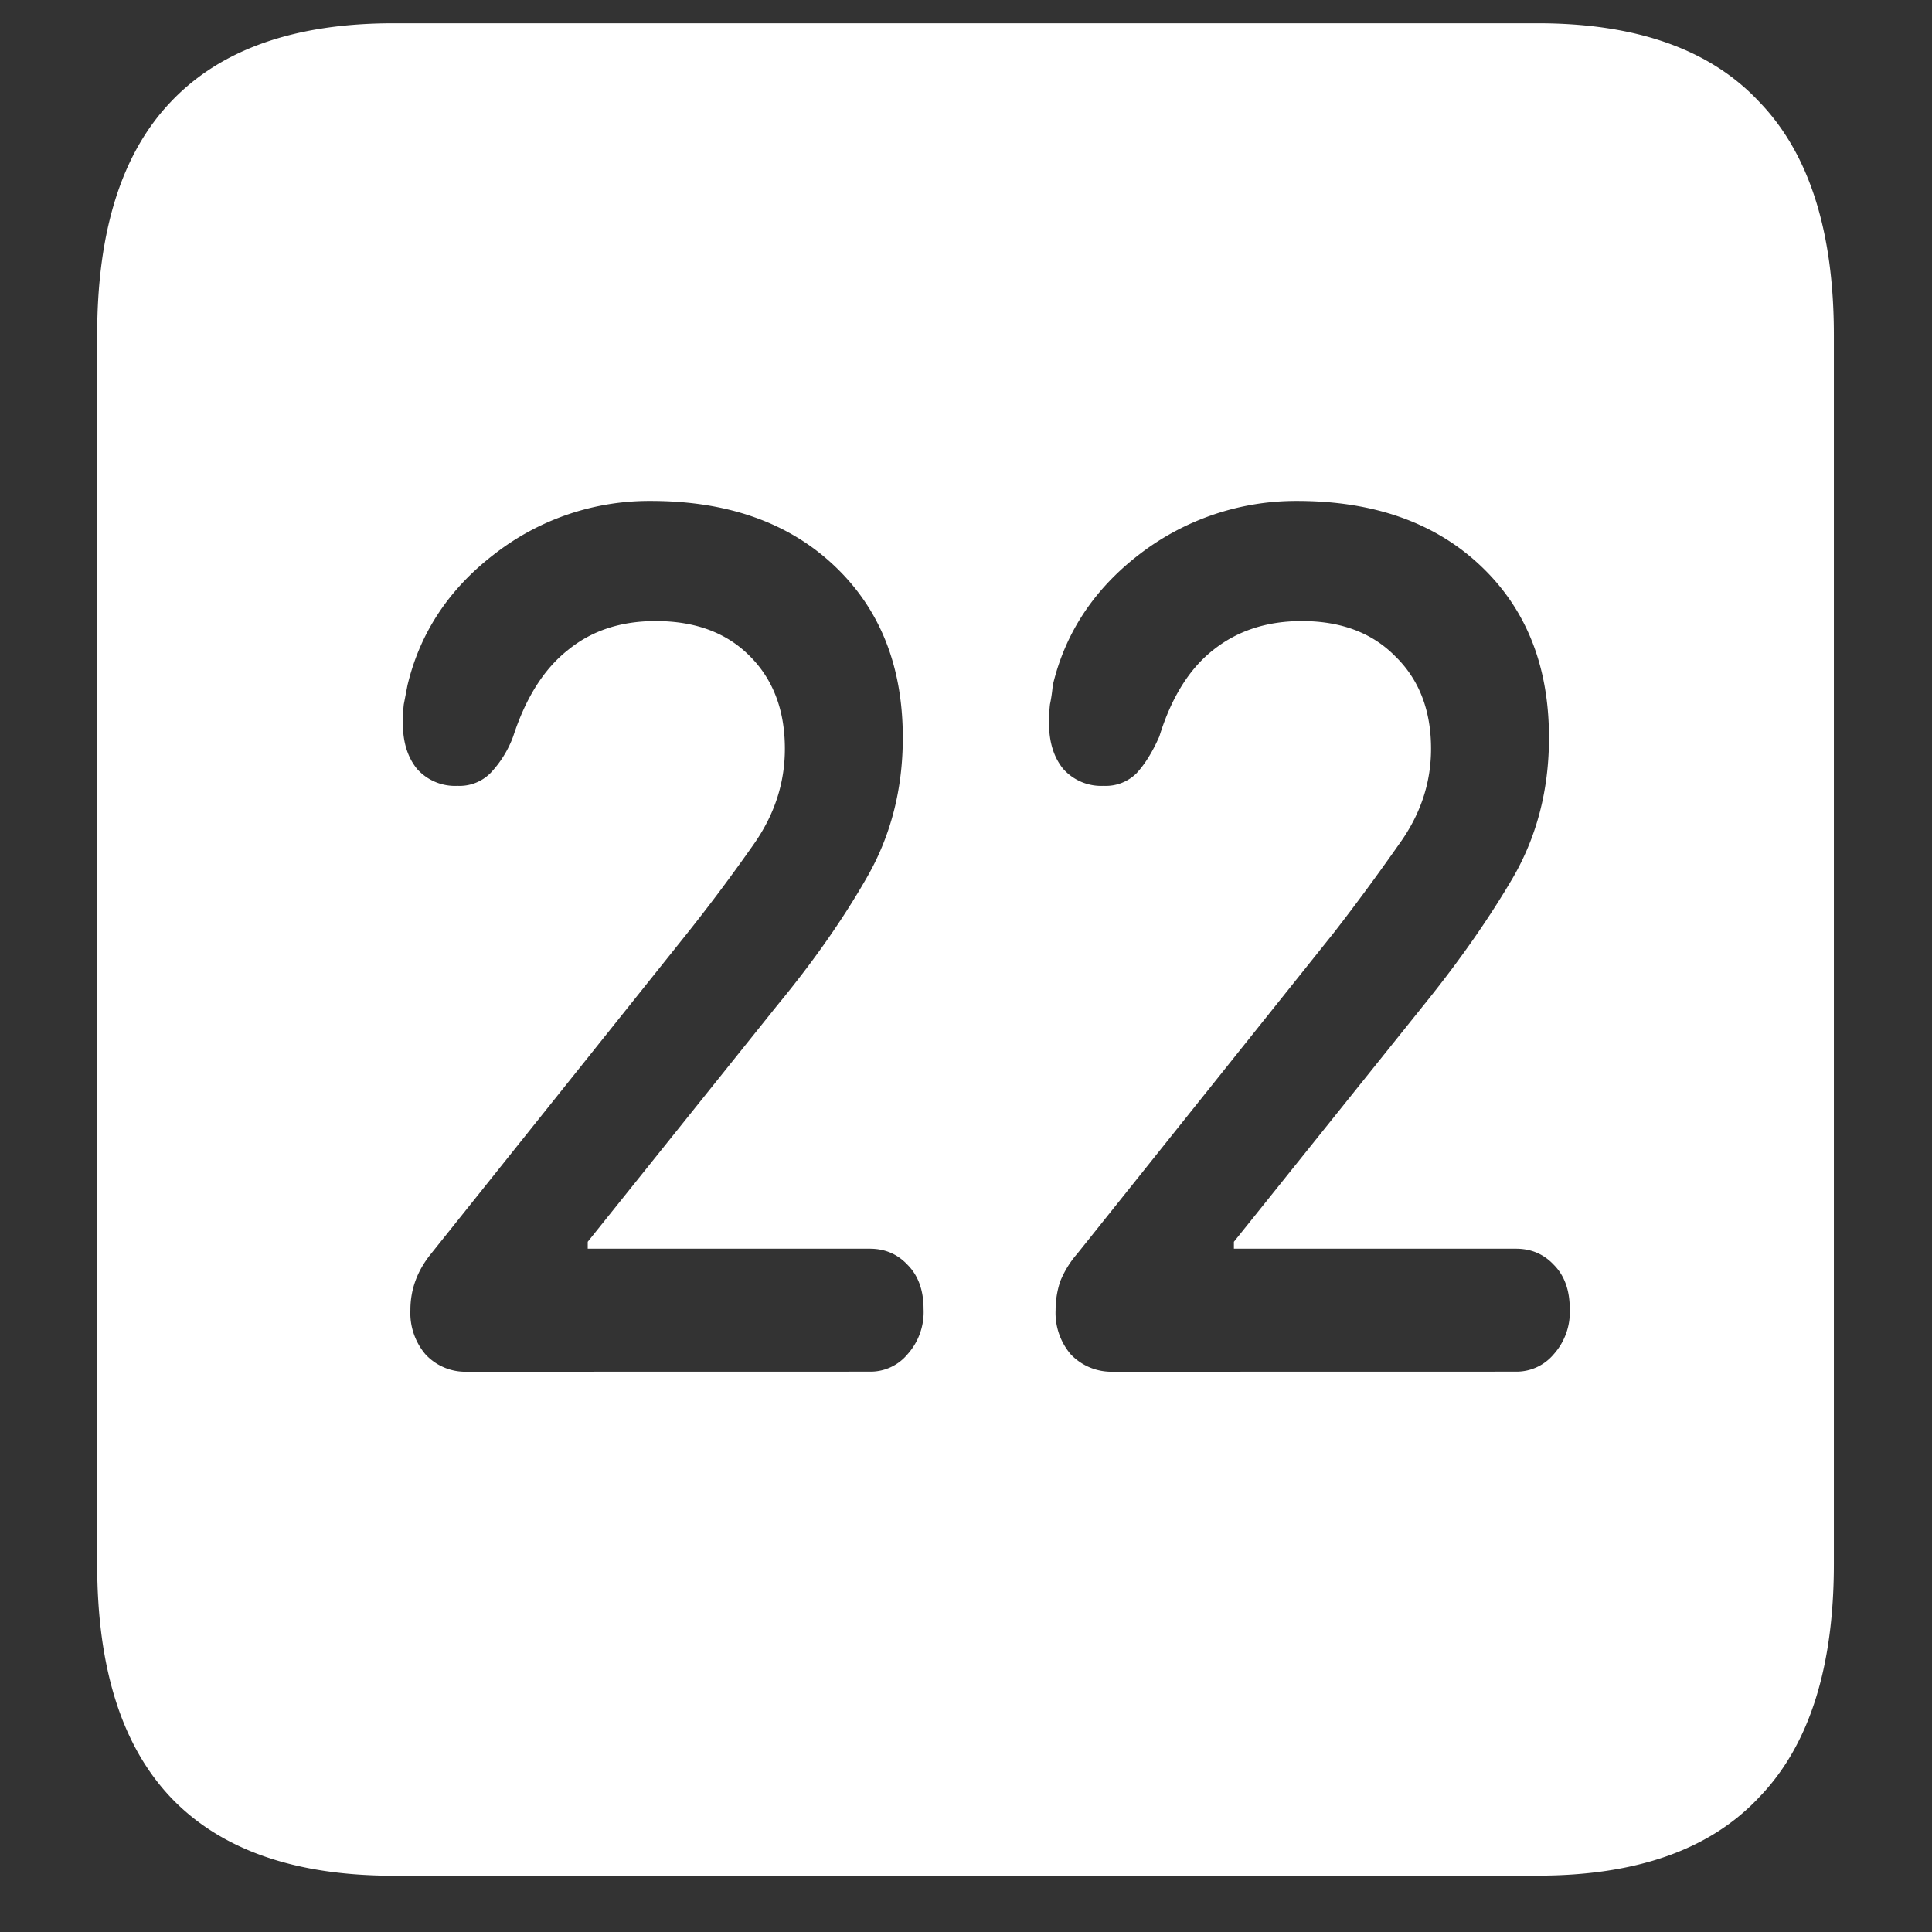 <svg xmlns="http://www.w3.org/2000/svg" width="24" height="24"><rect width="100%" height="100%" fill="#333333" stroke="none"/><path style="stroke:none;fill-rule:nonzero;fill:#fff;fill-opacity:1" d="M4.887 23.3h14.215c1.226 0 2.144-.323 2.753-.976.618-.64.926-1.605.926-2.898V4.164c0-1.293-.308-2.258-.926-2.898-.609-.653-1.527-.977-2.753-.977H4.887c-1.227 0-2.149.324-2.766.977-.61.64-.914 1.605-.914 2.898v15.262c0 1.293.305 2.258.914 2.902.617.649 1.54.973 2.766.973Zm.914-6.26a.674.674 0 0 1-.516-.216.795.795 0 0 1-.187-.55c0-.258.086-.489.257-.7l3.188-3.988c.289-.363.562-.73.82-1.098.258-.367.387-.761.387-1.187 0-.477-.145-.86-.434-1.149-.289-.293-.68-.437-1.171-.437-.43 0-.793.117-1.09.36-.297.234-.524.593-.68 1.073a1.324 1.324 0 0 1-.281.454.541.541 0 0 1-.41.16.633.633 0 0 1-.504-.211c-.117-.145-.176-.332-.176-.574 0-.079.004-.153.012-.227l.046-.238c.157-.657.52-1.203 1.09-1.637a3.131 3.131 0 0 1 1.934-.652c.953 0 1.71.27 2.273.8.57.536.856 1.247.856 2.141 0 .64-.149 1.219-.445 1.734-.29.508-.66 1.04-1.114 1.59l-2.355 2.938v.086h3.504c.187 0 .343.066.468.199.133.133.2.316.2.55a.785.785 0 0 1-.2.563.598.598 0 0 1-.468.215Zm8.027 0a.699.699 0 0 1-.527-.216.795.795 0 0 1-.188-.55c0-.122.02-.247.059-.36a1.22 1.22 0 0 1 .21-.34l3.188-3.988c.282-.363.551-.73.809-1.098.266-.367.398-.761.398-1.187 0-.477-.148-.86-.445-1.149-.289-.293-.676-.437-1.16-.437-.43 0-.797.117-1.102.36-.297.234-.52.593-.668 1.073-.086.196-.18.344-.28.454a.541.541 0 0 1-.411.16.633.633 0 0 1-.504-.211c-.117-.145-.176-.332-.176-.574 0-.079.004-.153.012-.227.016-.074.027-.152.035-.238.156-.657.52-1.203 1.09-1.637a3.189 3.189 0 0 1 1.945-.652c.953 0 1.711.27 2.274.8.57.536.855 1.247.855 2.141 0 .64-.148 1.219-.445 1.734-.297.508-.668 1.04-1.113 1.59l-2.356 2.938v.086h3.504c.188 0 .344.066.469.199.133.133.199.316.199.55a.785.785 0 0 1-.2.563.604.604 0 0 1-.468.215Zm0 0"/></svg>